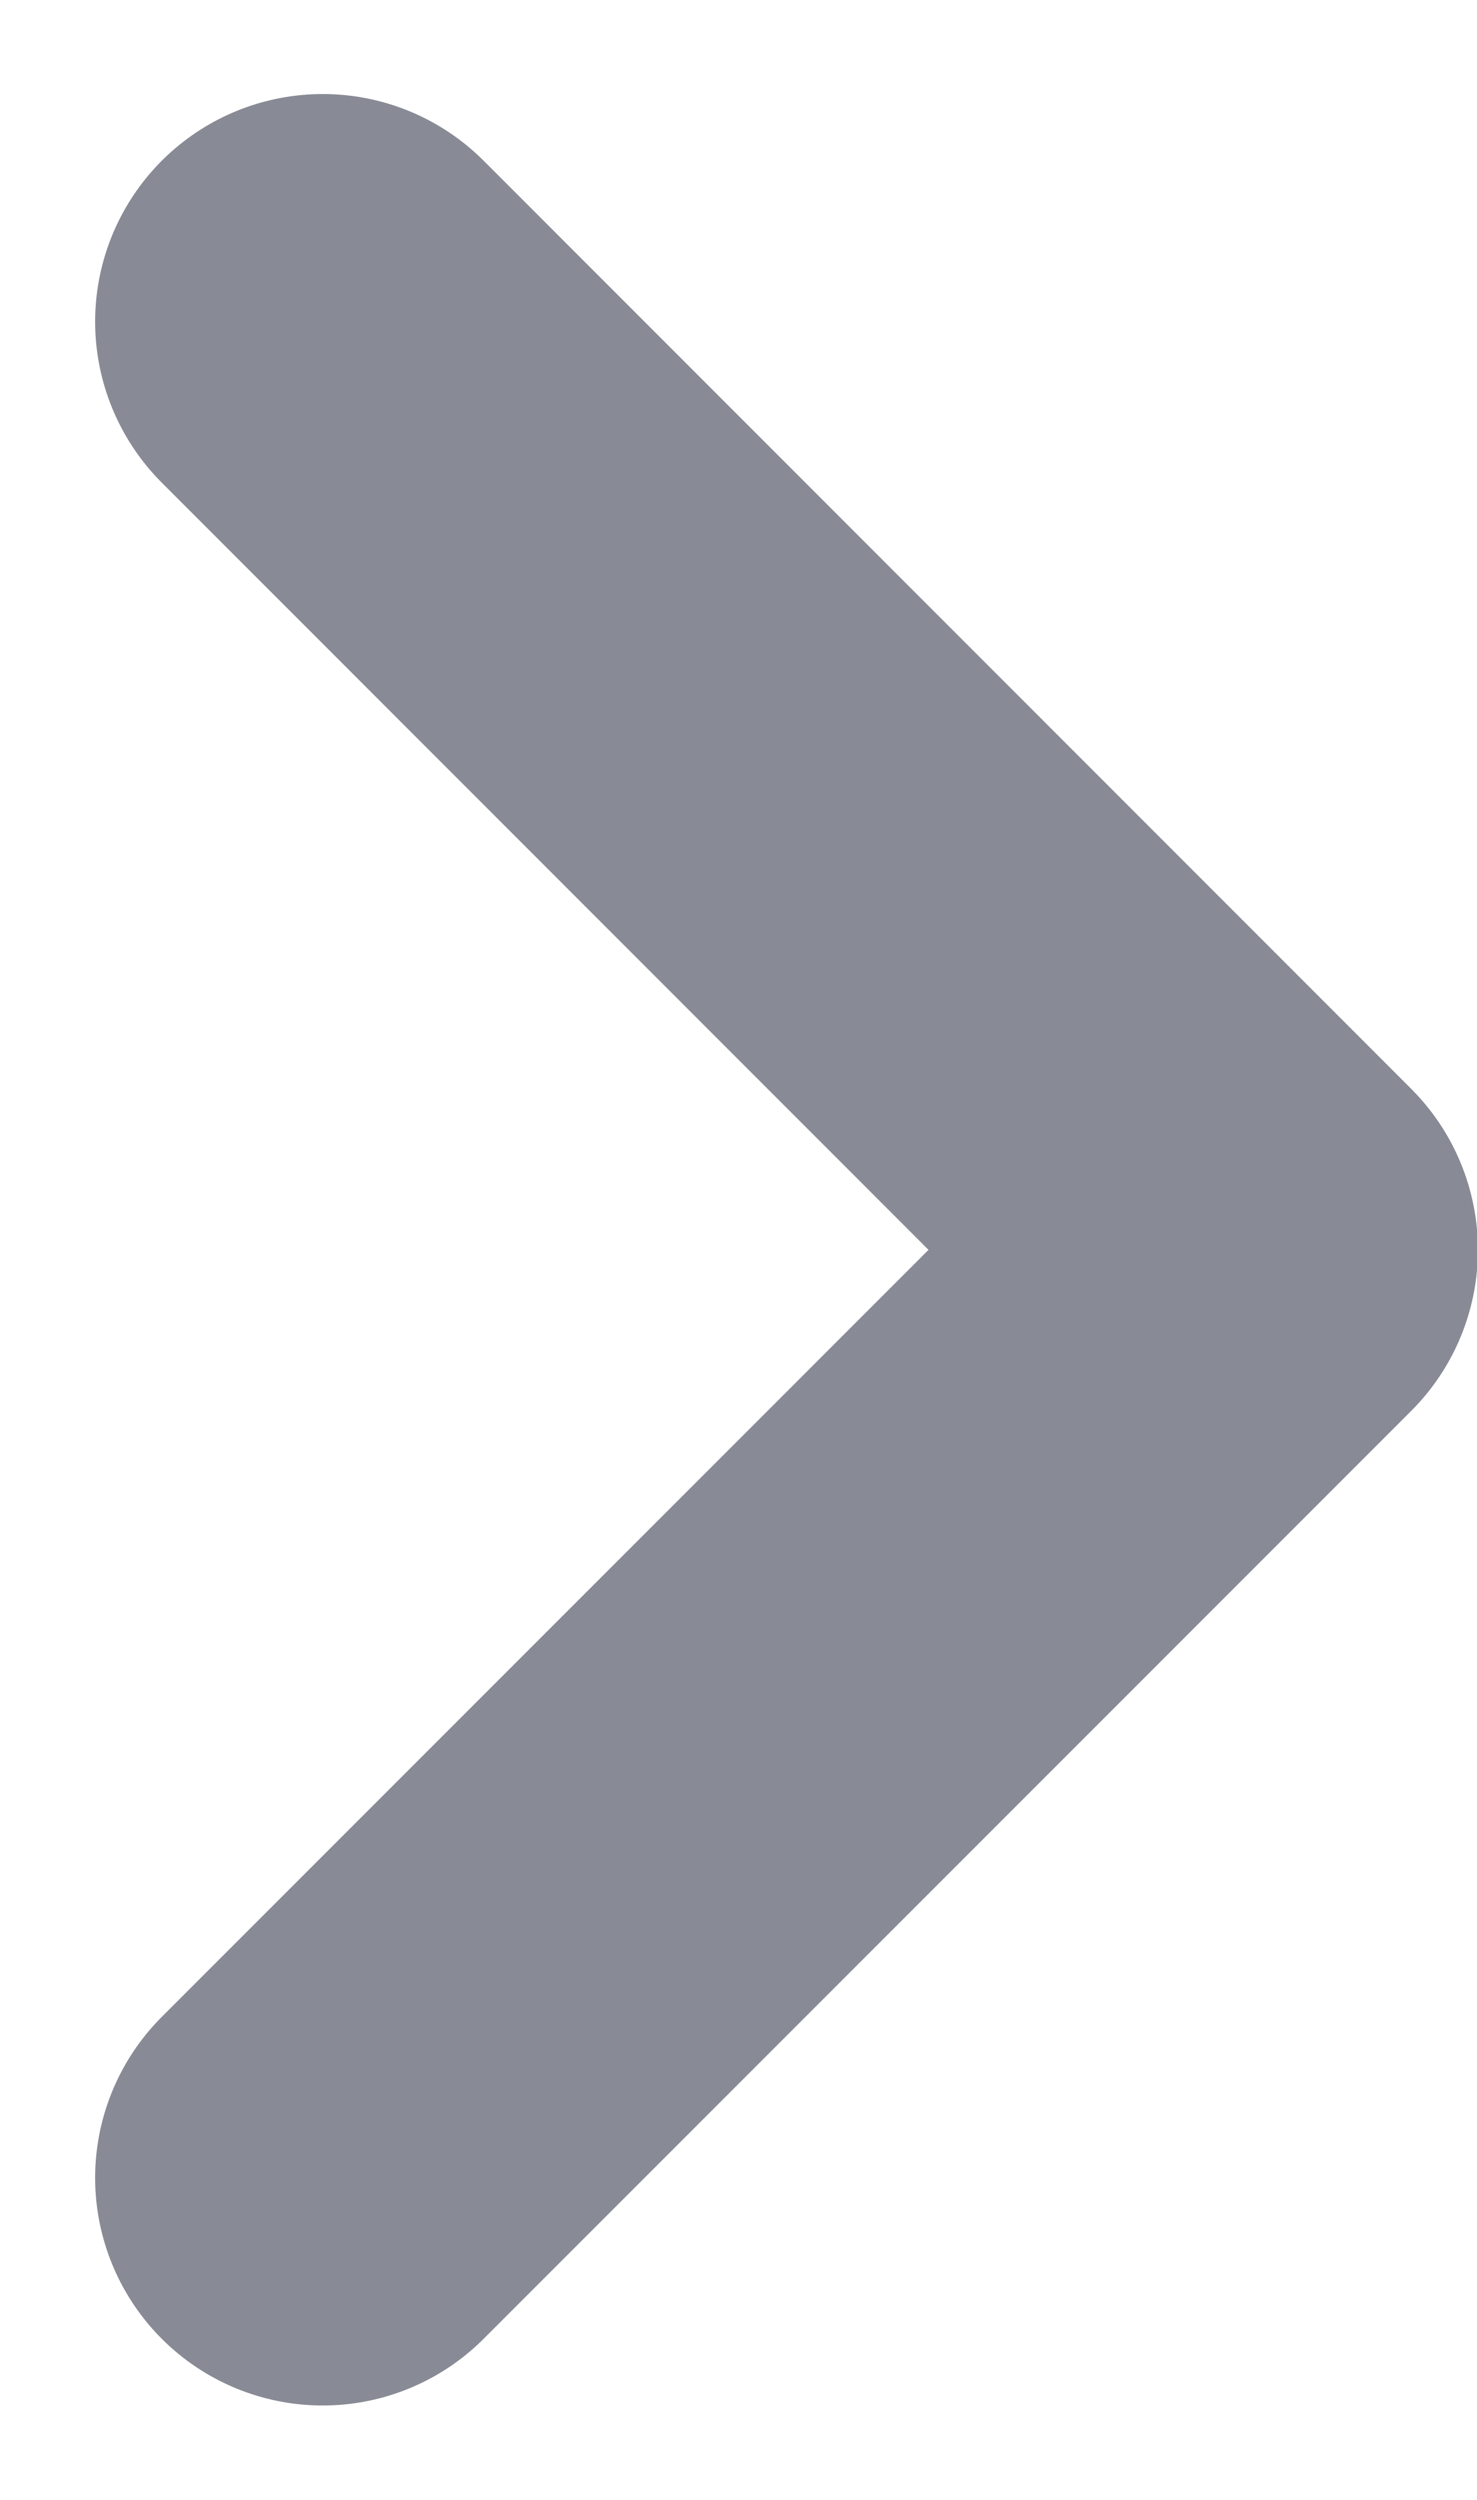<svg xmlns="http://www.w3.org/2000/svg" width="6.49" height="10.981" viewBox="0 0 6.49 10.981">
  <path id="Path_314" data-name="Path 314" d="M15369.9,9997l4.076,4.077-4.076,4.076" transform="translate(-15368.482 -9995.587)" fill="none" stroke="#888b95" stroke-linecap="round" stroke-linejoin="round" stroke-width="2"/>
</svg>
